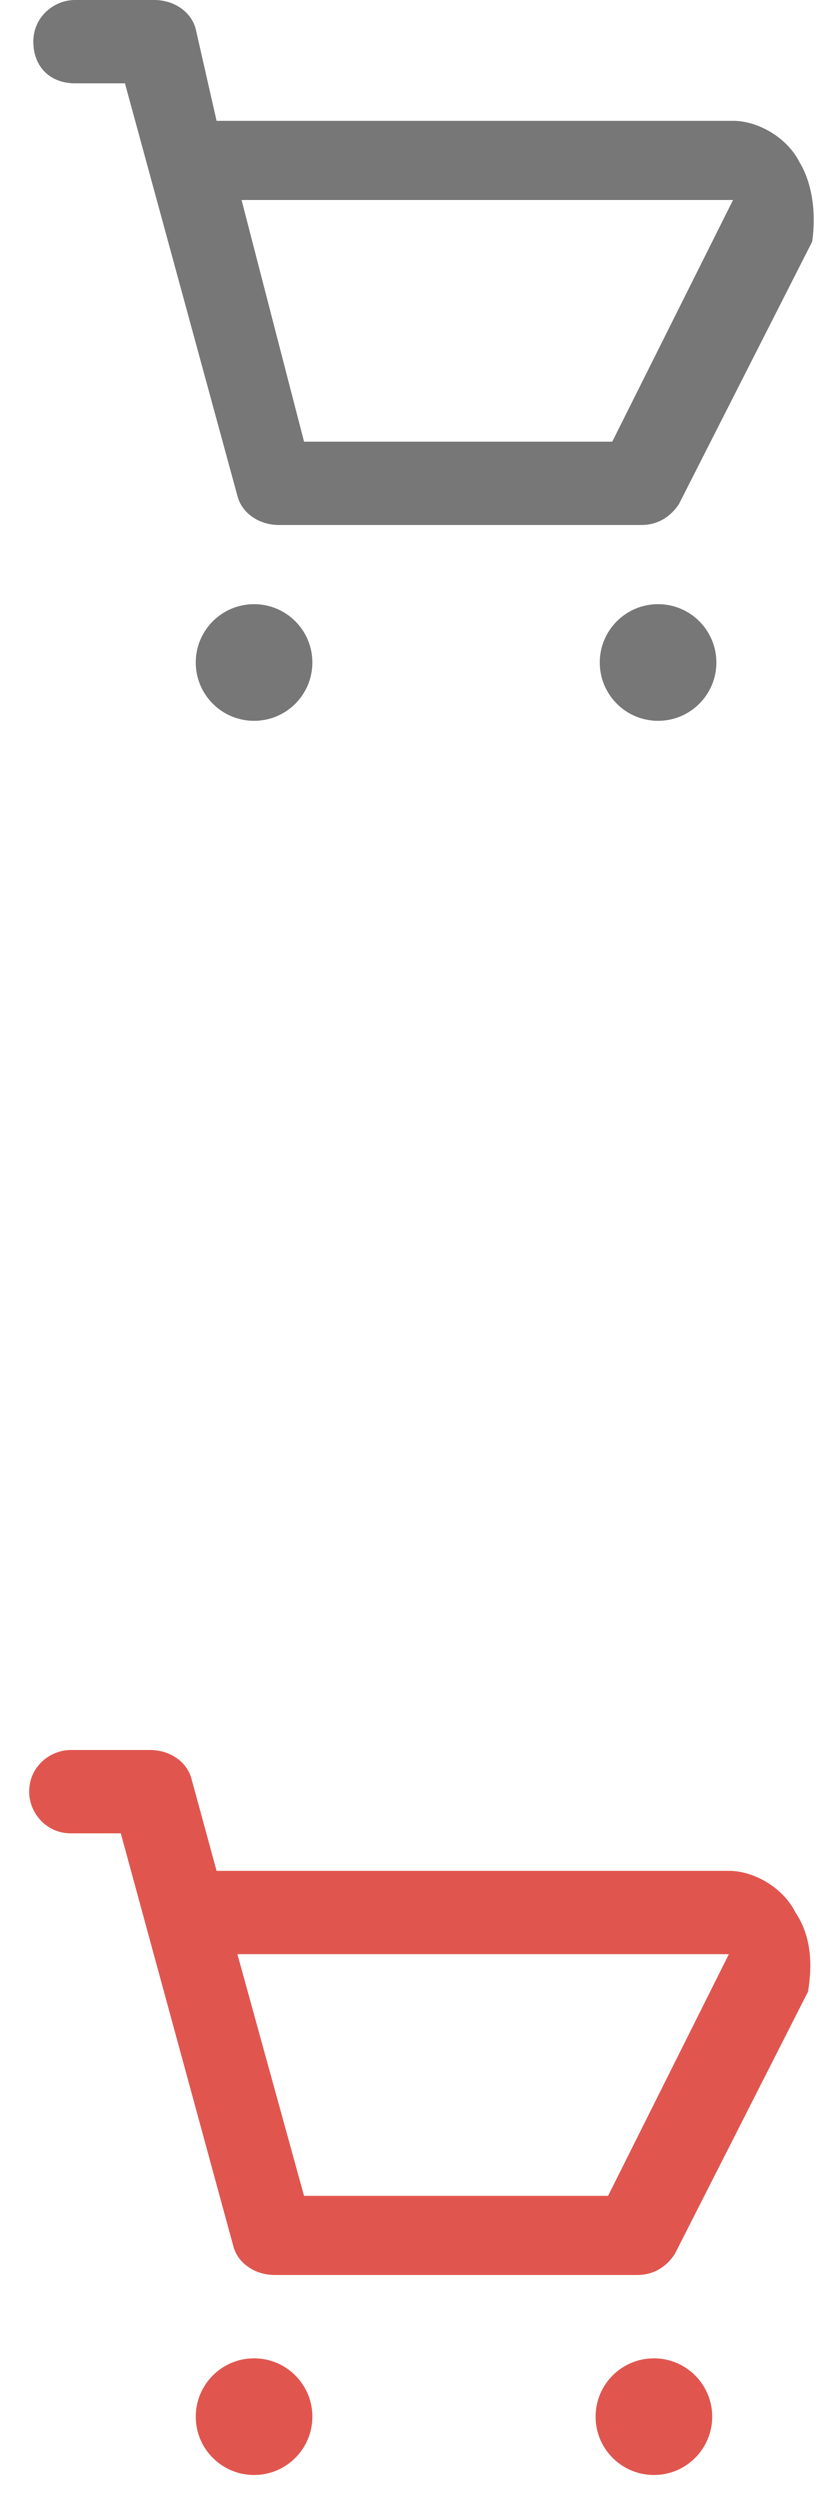 <?xml version="1.0" encoding="utf-8"?>
<!-- Generator: Adobe Illustrator 17.1.0, SVG Export Plug-In . SVG Version: 6.00 Build 0)  -->
<!DOCTYPE svg PUBLIC "-//W3C//DTD SVG 1.1//EN" "http://www.w3.org/Graphics/SVG/1.1/DTD/svg11.dtd">
<svg version="1.1" id="Слой_2_3_" xmlns="http://www.w3.org/2000/svg" xmlns:xlink="http://www.w3.org/1999/xlink" x="0px"
	 y="0px" width="20px" height="60px" viewBox="0 0 20 60" enable-background="new 0 0 20 60" xml:space="preserve">
<g id="_x31_">
	<path fill="#E0564F" d="M19.1,45.9c-0.3-0.6-1-1-1.6-1H5.2l-0.6-2.2c-0.1-0.4-0.5-0.7-1-0.7H1.7c-0.5,0-1,0.4-1,1c0,0.5,0.4,1,1,1
		h1.2l2.7,9.9c0.1,0.4,0.5,0.7,1,0.7h8.7c0.4,0,0.7-0.2,0.9-0.5l3.2-6.3C19.5,47.2,19.5,46.5,19.1,45.9z M14.6,52.7H7.3l-1.6-5.8
		h11.8L14.6,52.7z"/>
	<circle fill="#E0564F" cx="6.1" cy="58" r="1.4"/>
	<circle fill="#E0564F" cx="15.7" cy="58" r="1.4"/>
</g>
<g id="_x31__1_">
	<path fill="#777777" d="M19.2,3.9c-0.3-0.6-1-1-1.6-1H5.2L4.7,0.7C4.6,0.3,4.2,0,3.7,0H1.8c-0.5,0-1,0.4-1,1s0.4,1,1,1H3l2.7,9.9
		c0.1,0.4,0.5,0.7,1,0.7h8.7c0.4,0,0.7-0.2,0.9-0.5l3.2-6.3C19.6,5.1,19.5,4.4,19.2,3.9z M14.7,10.6H7.3L5.8,4.8h11.8L14.7,10.6z"/>
	<circle fill="#777777" cx="6.1" cy="15.9" r="1.4"/>
	<circle fill="#777777" cx="15.8" cy="15.9" r="1.4"/>
</g>
</svg>
